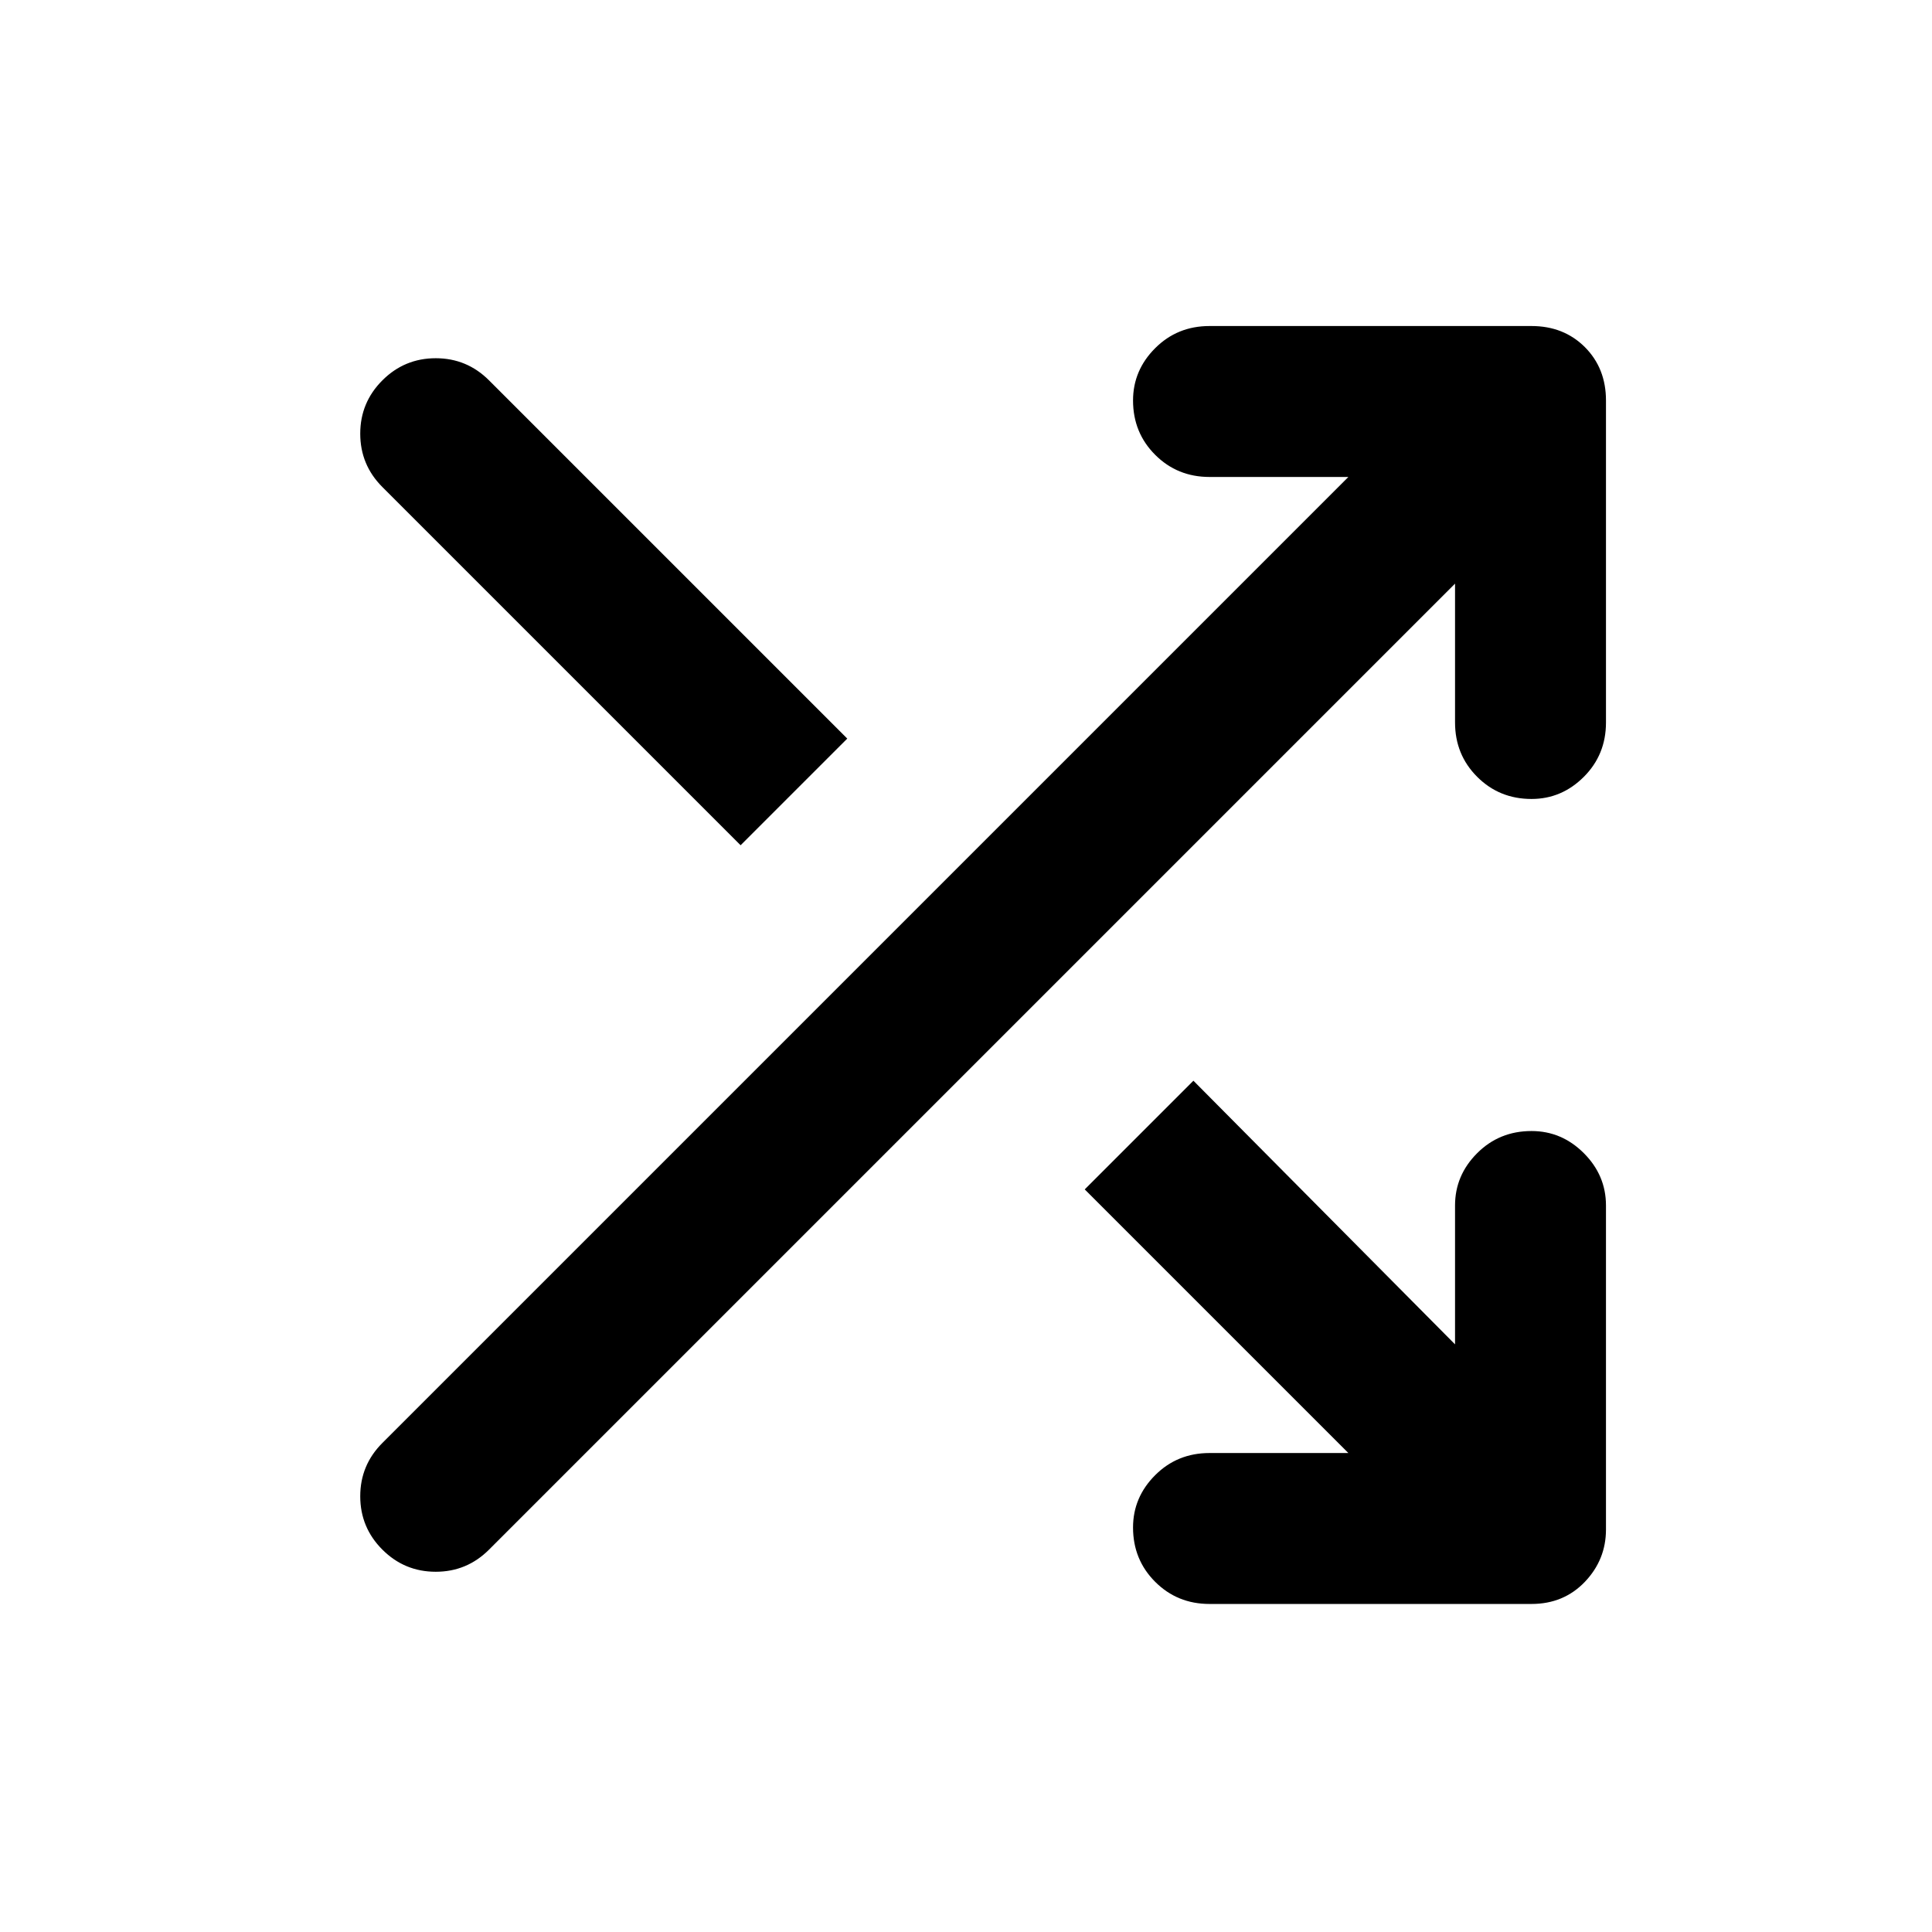 <svg xmlns="http://www.w3.org/2000/svg" height="24" width="24"><path d="M9.2 10.5 4.75 6.05q-.275-.275-.275-.663 0-.387.275-.662t.663-.275q.387 0 .662.275l4.45 4.45Zm5.825 9.425q-.4 0-.675-.275t-.275-.675q0-.375.275-.65t.675-.275h1.725l-3.275-3.275 1.35-1.35 3.25 3.275v-1.725q0-.375.275-.65t.675-.275q.375 0 .65.275t.275.65V19q0 .375-.262.65-.263.275-.663.275ZM4.75 19.25q-.275-.275-.275-.663 0-.387.275-.662l12-12h-1.725q-.4 0-.675-.275t-.275-.675q0-.375.275-.65t.675-.275h4q.4 0 .663.262.262.263.262.663v4q0 .4-.275.675t-.65.275q-.4 0-.675-.275t-.275-.675V7.25l-12 12q-.275.275-.662.275-.388 0-.663-.275Z"/></svg>